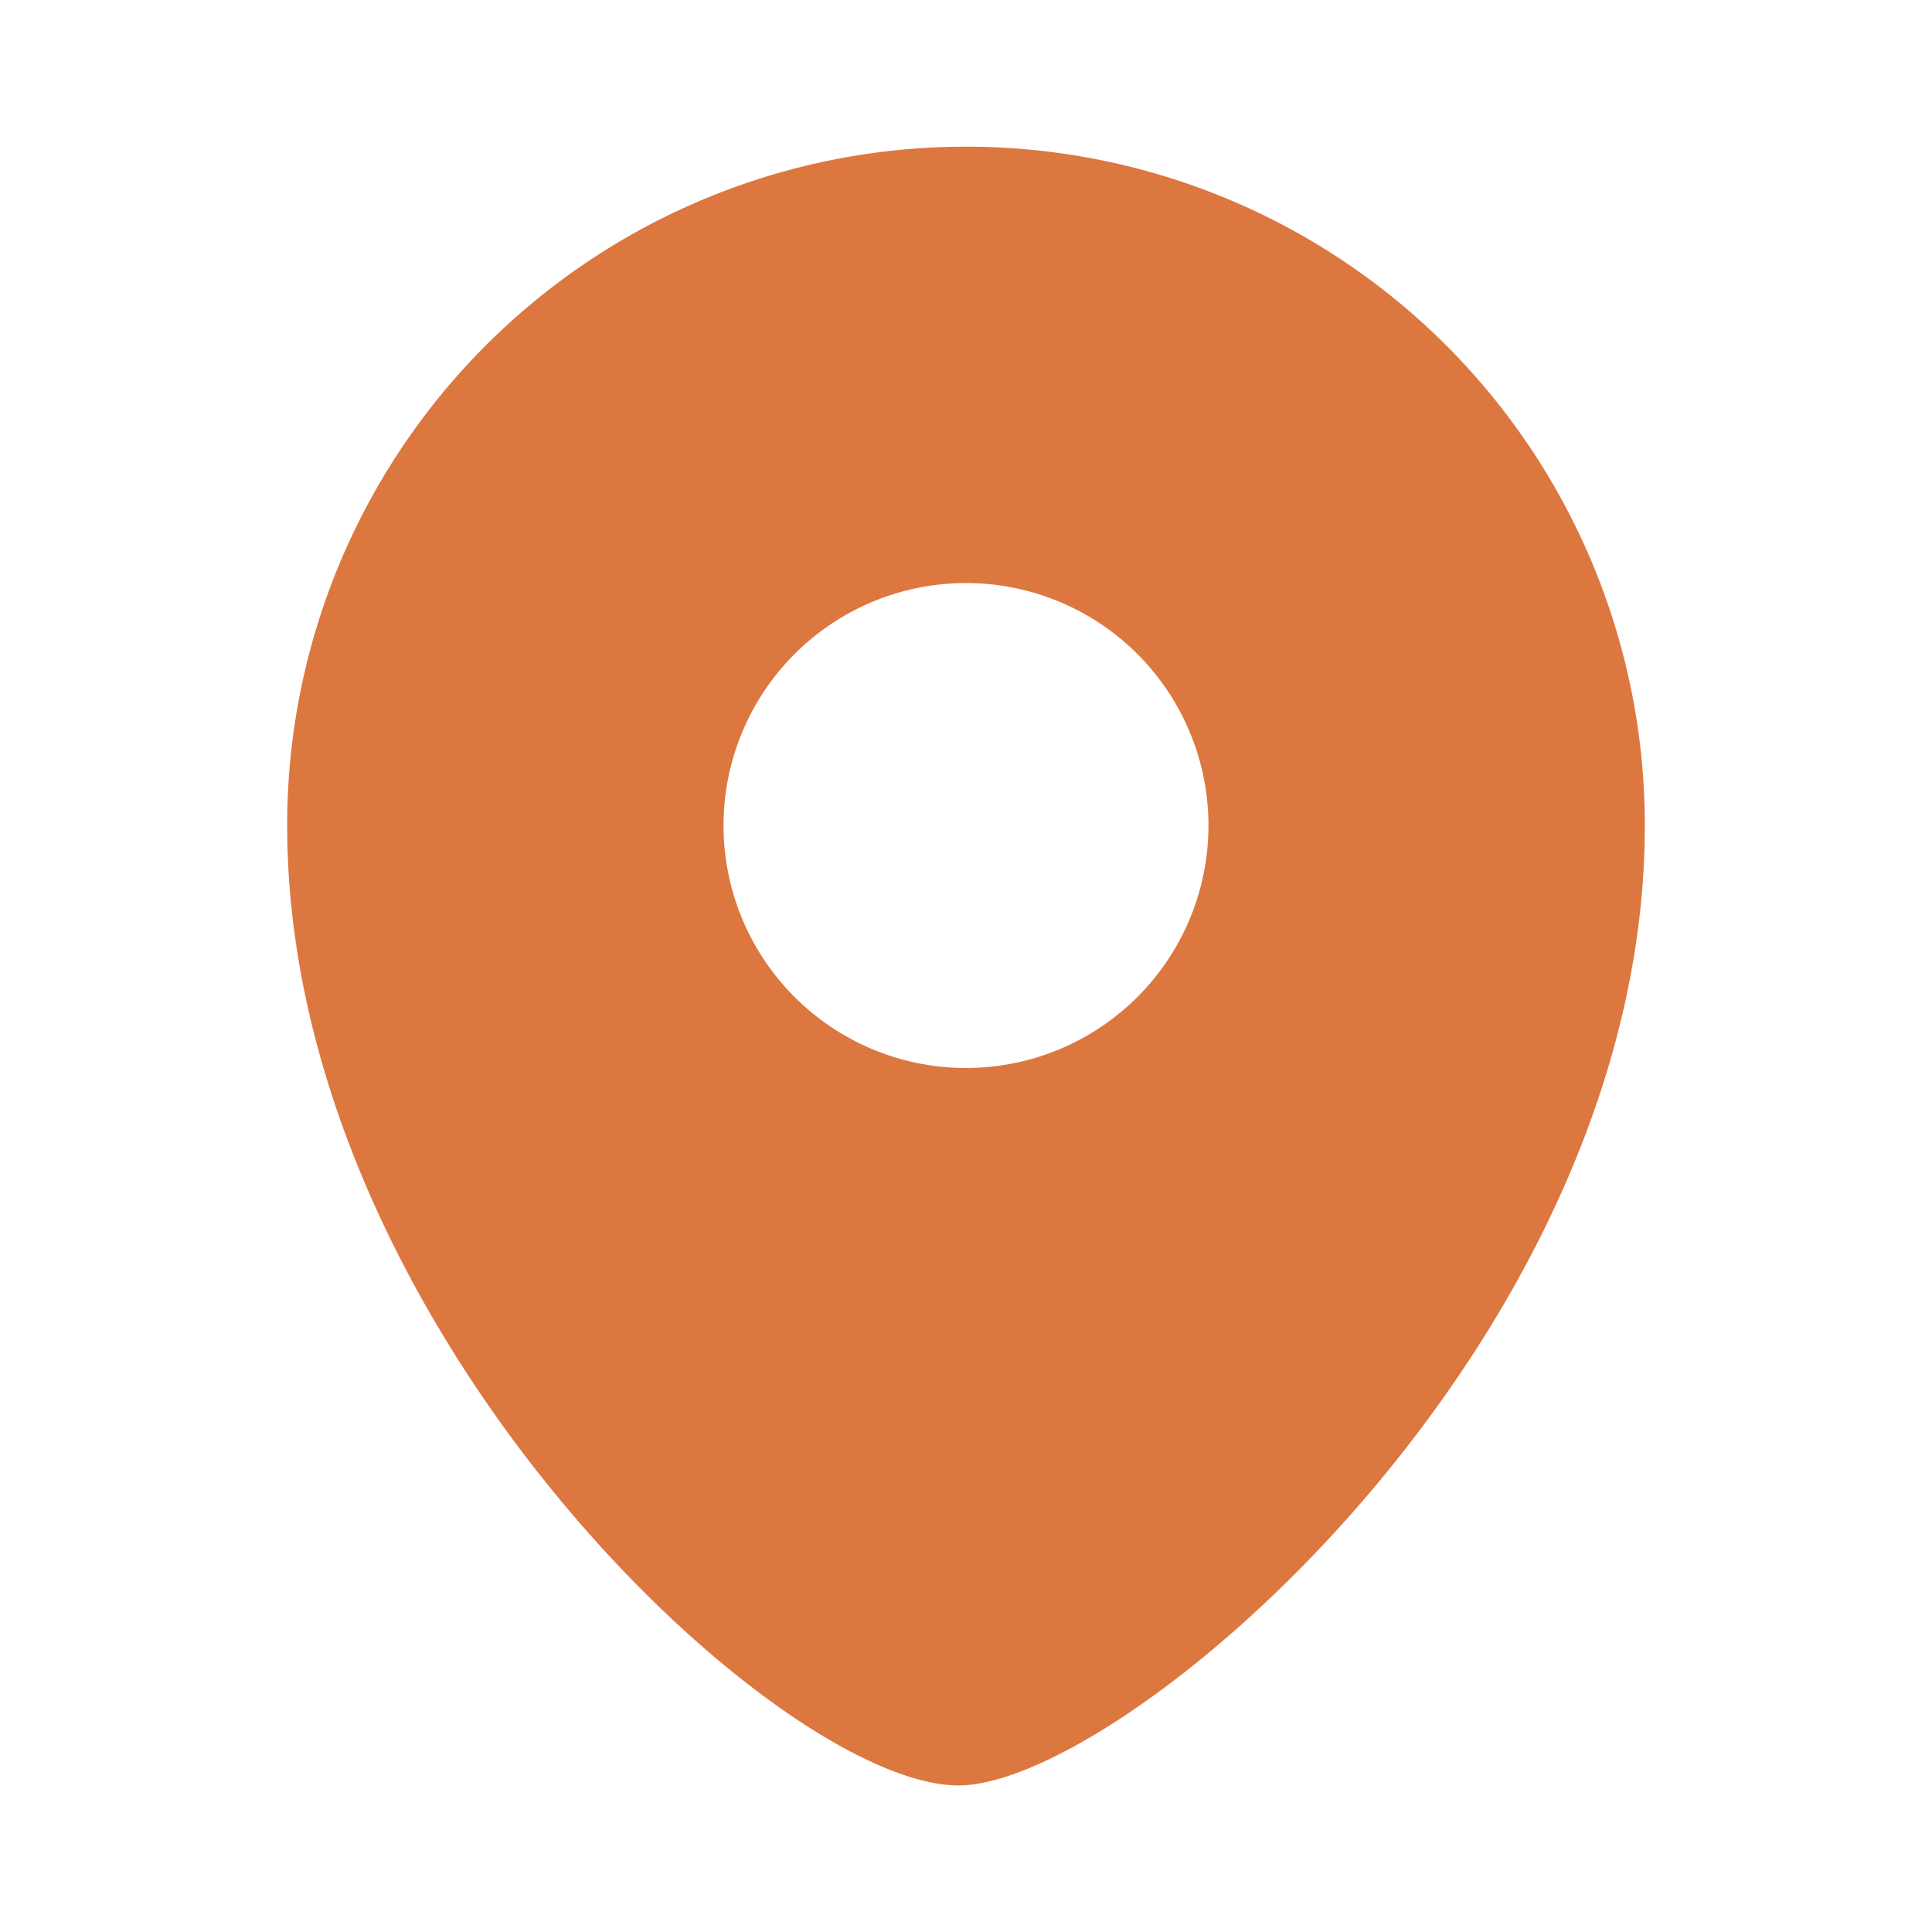 <svg xmlns="http://www.w3.org/2000/svg" xmlns:xlink="http://www.w3.org/1999/xlink" width="14" height="14" viewBox="0 0 14 14">
  <defs>
    <clipPath id="clip-path">
      <rect id="Rectangle_3876" data-name="Rectangle 3876" width="14" height="14" transform="translate(215 711)" fill="#dd7740" stroke="#707070" stroke-width="1"/>
    </clipPath>
  </defs>
  <g id="ic_location" transform="translate(-215 -711)" clip-path="url(#clip-path)">
    <path id="location" d="M12.419,3A4.915,4.915,0,0,0,7.5,7.919c0,3.689,3.655,7.049,4.919,6.954s4.919-3.264,4.919-6.954A4.915,4.915,0,0,0,12.419,3Zm0,6.676a1.757,1.757,0,1,1,1.757-1.757A1.757,1.757,0,0,1,12.419,9.676Z" transform="translate(209.581 709.063)" fill="#dd7740"/>
  </g>
</svg>
